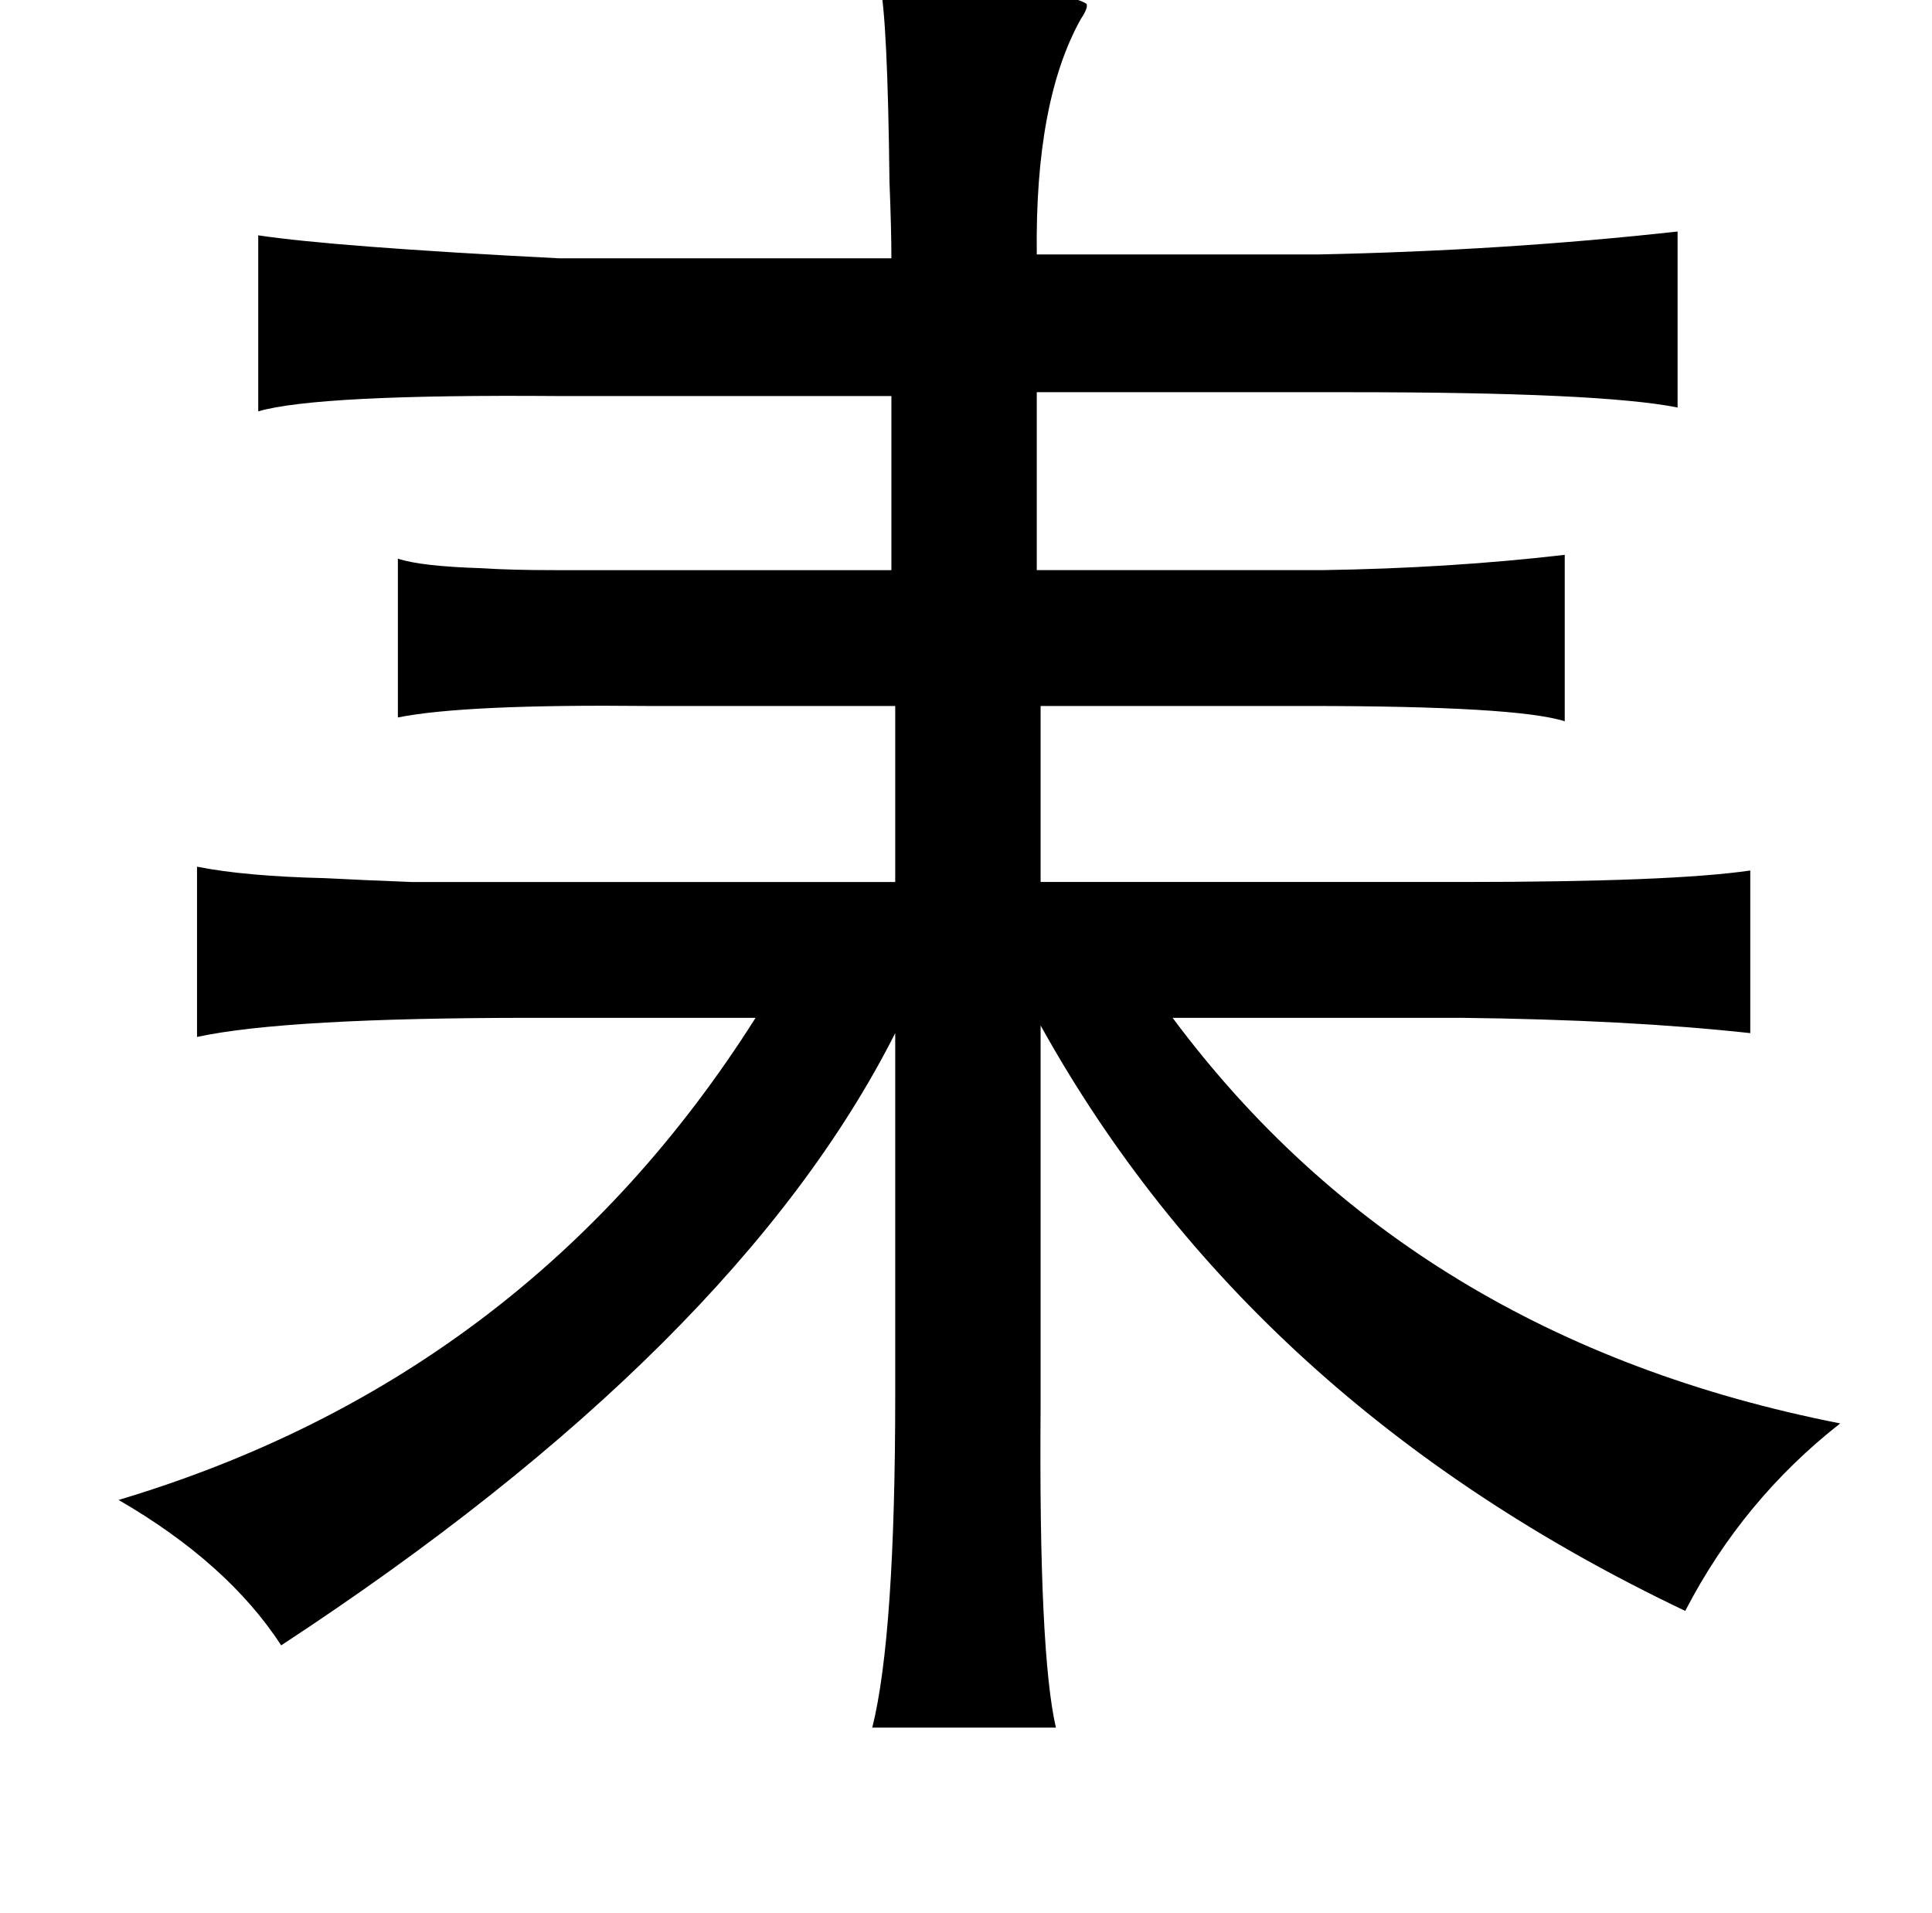 <?xml version="1.0" standalone="no"?>
<!DOCTYPE svg PUBLIC "-//W3C//DTD SVG 1.1//EN" "http://www.w3.org/Graphics/SVG/1.1/DTD/svg11.dtd" >
<svg xmlns="http://www.w3.org/2000/svg" xmlns:xlink="http://www.w3.org/1999/xlink" version="1.1" viewBox="-10 0 1010 1000">
   <path fill="currentColor"
d="M450 -8q94 1 108 10q1 2 -3 8q-24 43 -23 123h147q98 -2 188 -12v92q-40 -8 -171 -8h-164v93h149q67 -1 127 -8v87q-25 -8 -135 -8h-139v92h220q110 0 151 -6v85q-64 -7 -151 -8h-151q125 168 349 212q-51 40 -81 98q-227 -108 -337 -306v199q-1 129 8 168h-96
q12 -48 12 -174v-189q-83 164 -321 320q-28 -43 -85 -76q214 -64 333 -252h-117q-129 0 -175 10v-89q25 5 67 6q19 1 45 2h67h186v-92h-129q-96 -1 -131 6v-83q12 4 44 5q15 1 38 1h63h113v-91h-174q-126 -1 -157 8v-92q40 6 157 12h174q0 -15 -1 -40q-1 -86 -5 -103z" />
</svg>
